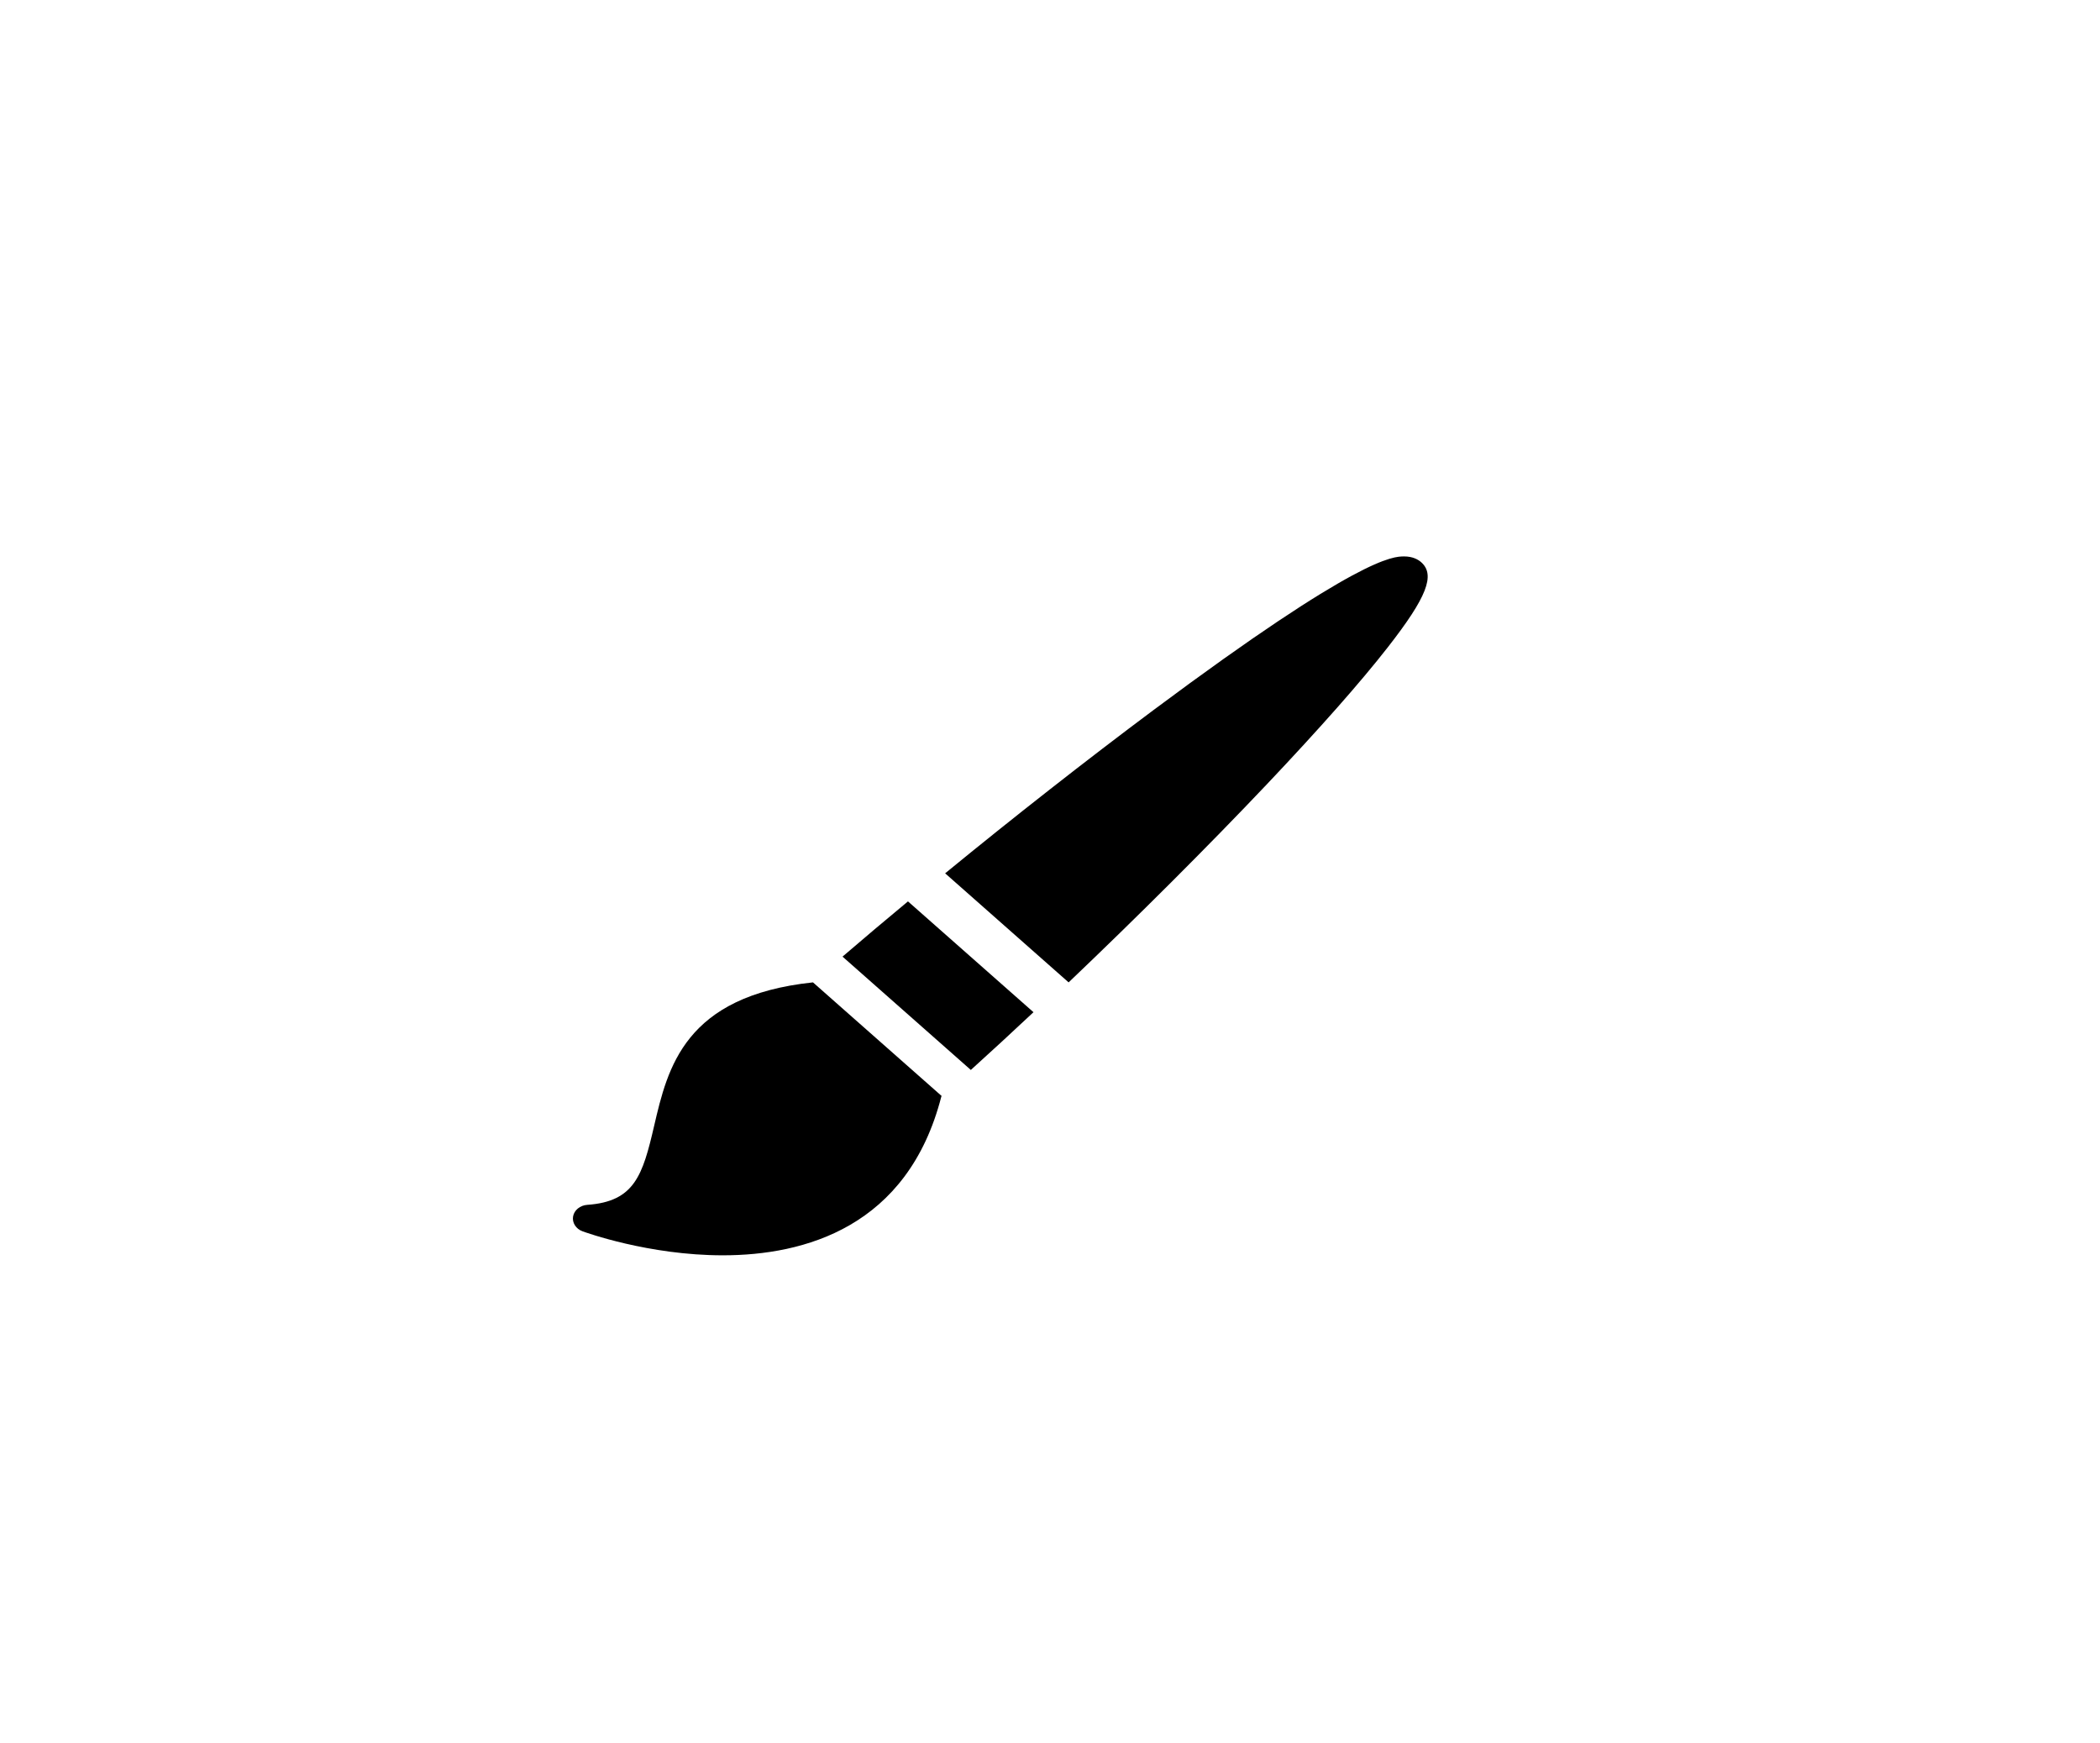 <?xml version="1.0" encoding="UTF-8" standalone="no"?>
<!DOCTYPE svg PUBLIC "-//W3C//DTD SVG 1.1//EN" "http://www.w3.org/Graphics/SVG/1.1/DTD/svg11.dtd">
<svg version="1.1" xmlns="http://www.w3.org/2000/svg" xmlns:xlink="http://www.w3.org/1999/xlink" preserveAspectRatio="xMidYMid meet" viewBox="0 0 300 249" width="300" height="249"><defs><path d="M200.6 79.49C199.02 79.49 194.22 79.49 164.78 101.44C155.28 108.53 144.76 116.78 135.02 124.76C136.79 126.31 150.9 138.78 152.66 140.34C162.41 131.05 172.48 121.01 181 112.02C188.56 104.03 194.38 97.44 198.28 92.44C203.84 85.31 205.08 82.13 203.02 80.31C202.59 79.94 201.83 79.49 200.6 79.49Z" id="henzfTAbA"></path><path d="M138.69 152.85C141.58 150.24 144.58 147.47 147.64 144.6C145.85 143.01 131.5 130.35 129.71 128.77C126.45 131.47 123.31 134.13 120.36 136.66C124.03 139.9 136.86 151.23 138.69 152.85Z" id="c1VCksF1et"></path><path d="M93.45 160.83C91.81 167.92 90.64 171.65 83.9 172.12C82.87 172.19 82.03 172.88 81.87 173.77C81.71 174.66 82.27 175.56 83.22 175.9C83.6 176.04 92.66 179.33 103.25 179.33C103.26 179.33 103.26 179.33 103.26 179.33C114.89 179.33 129.69 175.33 134.48 156.63C134.5 156.61 134.52 156.59 134.53 156.58C132.69 154.95 117.98 141.96 116.14 140.34C116.14 140.34 116.14 140.34 116.13 140.34C97.76 142.29 95.38 152.56 93.45 160.83Z" id="b1ZM4uED6u"></path></defs><g><g><g><use xlink:href="#henzfTAbA" opacity="1" fill="#000000" fill-opacity="1"></use><g><use xlink:href="#henzfTAbA" opacity="1" fill-opacity="0" stroke="#000000" stroke-width="1" stroke-opacity="0"></use></g></g><g><use xlink:href="#c1VCksF1et" opacity="1" fill="#000000" fill-opacity="1"></use><g><use xlink:href="#c1VCksF1et" opacity="1" fill-opacity="0" stroke="#000000" stroke-width="1" stroke-opacity="0"></use></g></g><g><use xlink:href="#b1ZM4uED6u" opacity="1" fill="#000000" fill-opacity="1"></use><g><use xlink:href="#b1ZM4uED6u" opacity="1" fill-opacity="0" stroke="#000000" stroke-width="1" stroke-opacity="0"></use></g></g></g></g></svg>